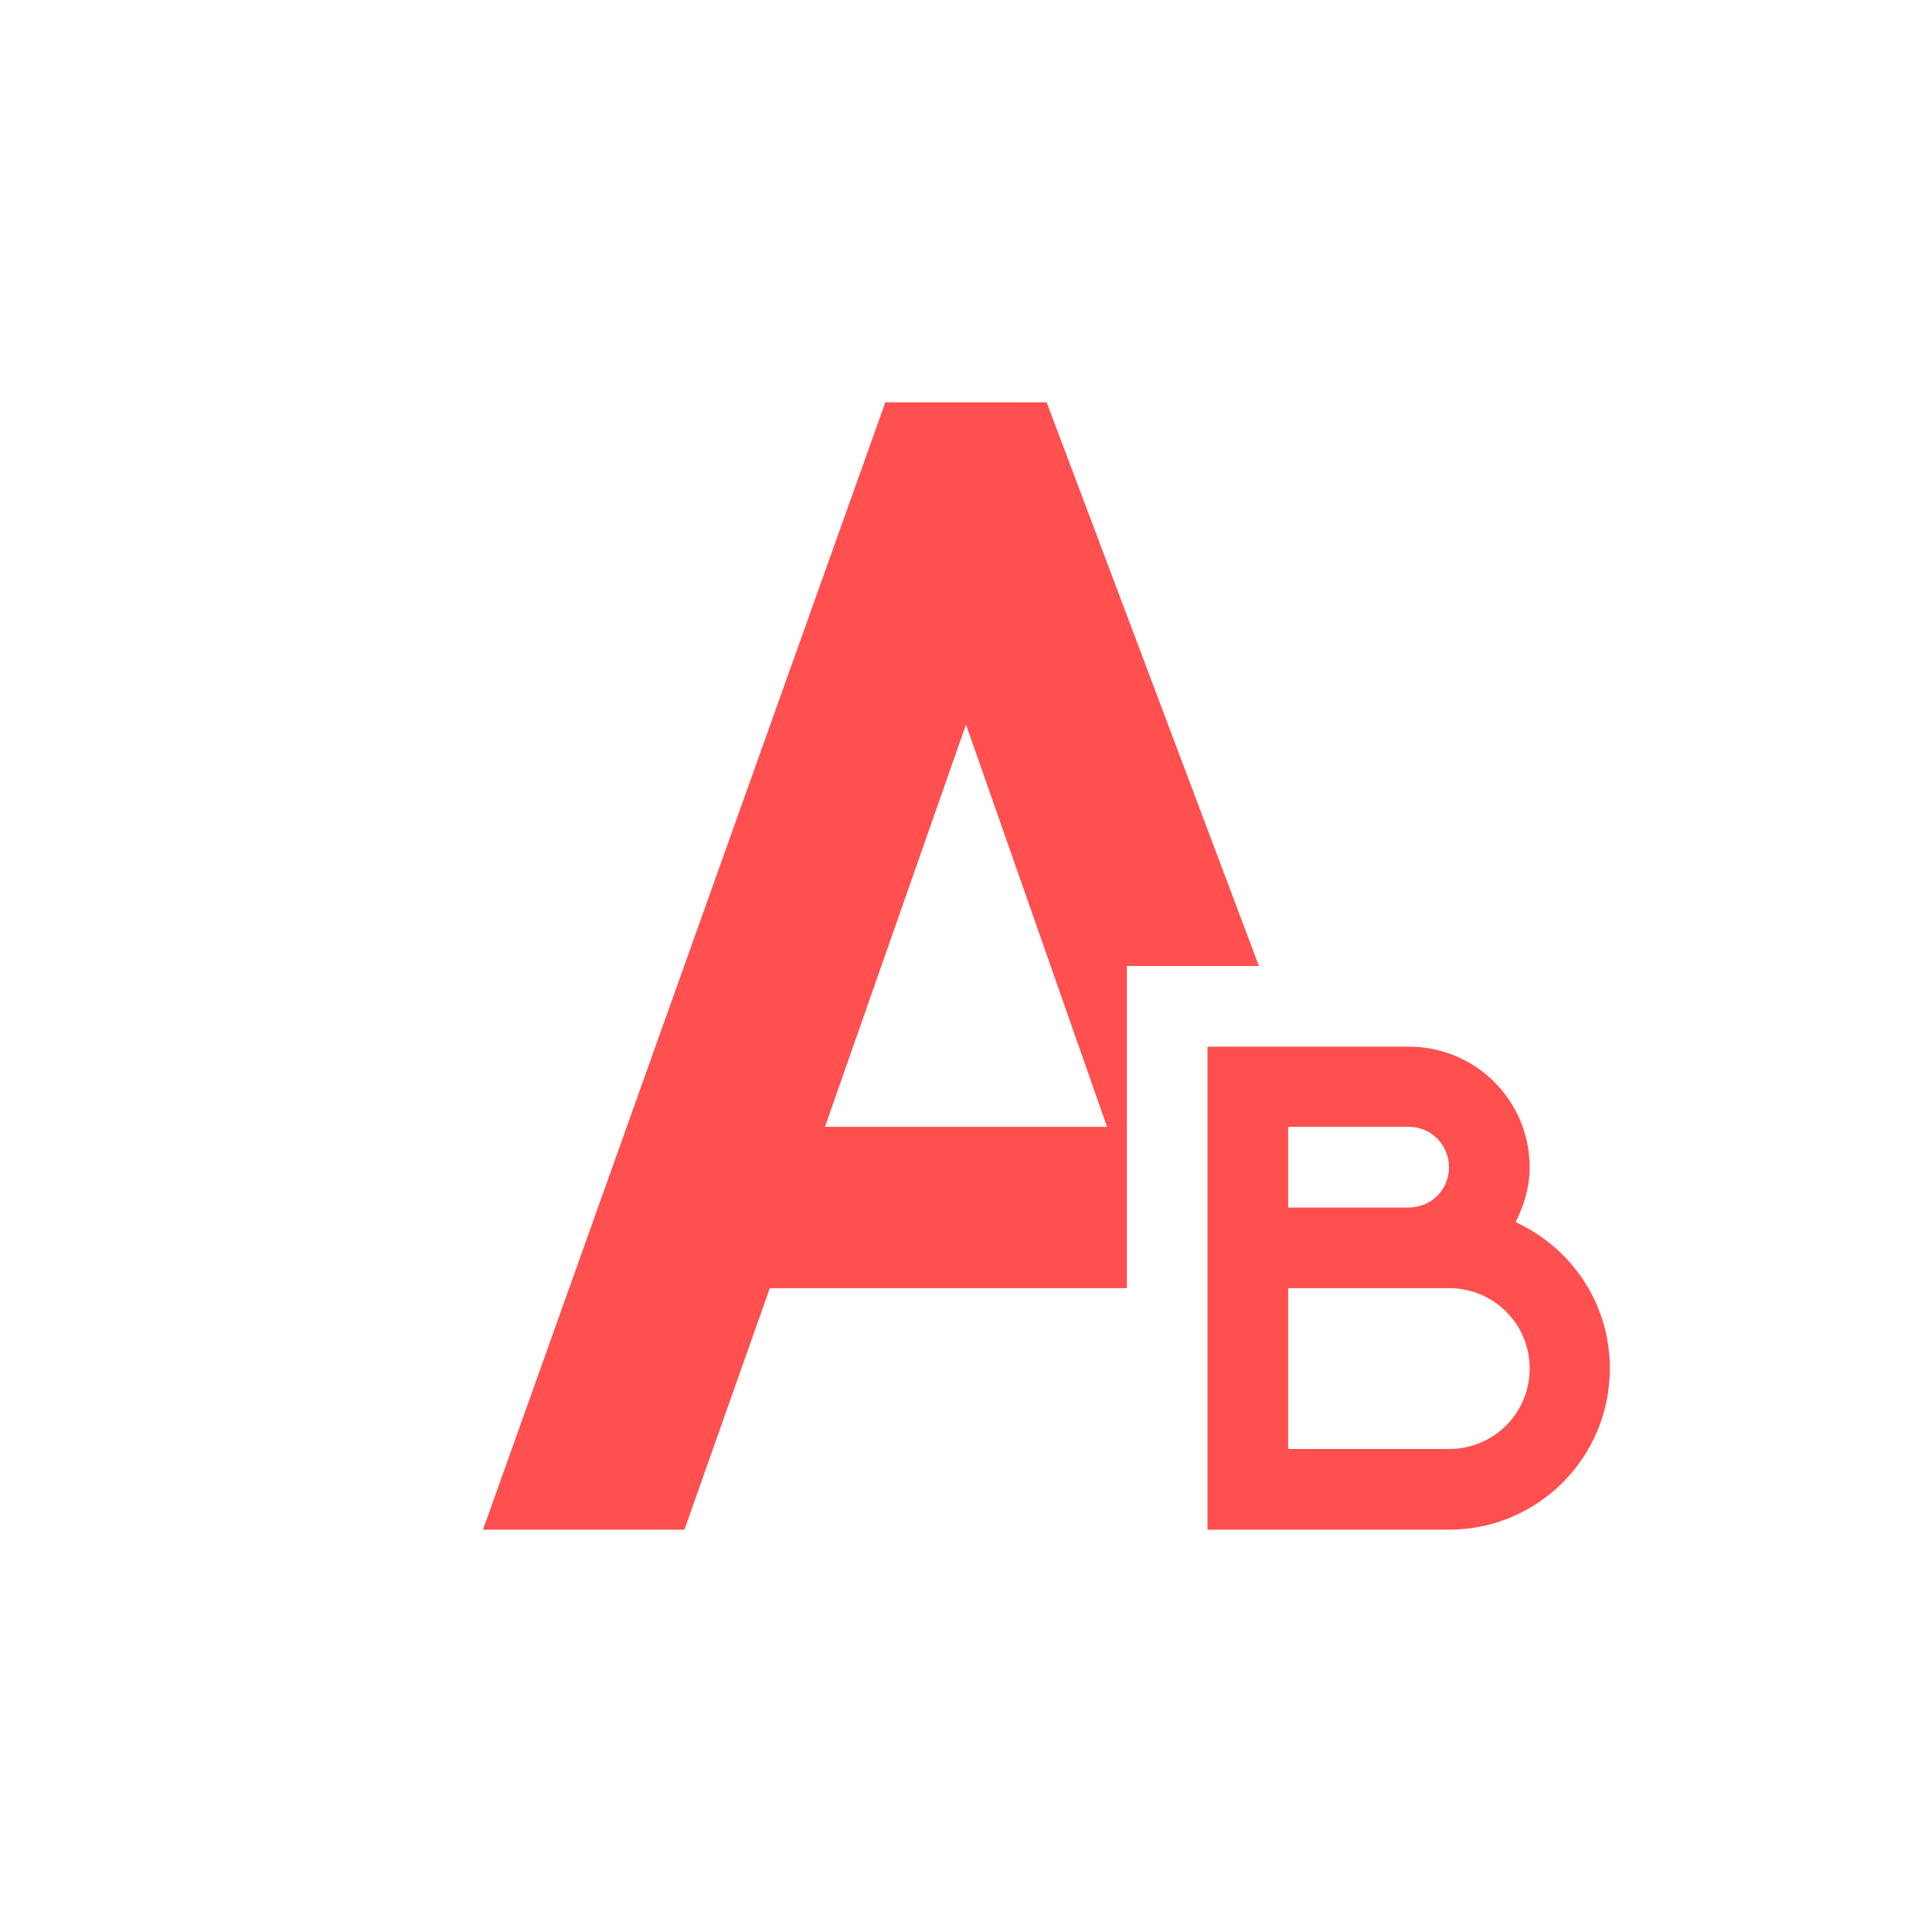 <svg xmlns="http://www.w3.org/2000/svg" xmlns:xlink="http://www.w3.org/1999/xlink" width="16" height="16" viewBox="0 0 16 16" version="1.1">
<g id="surface1">
<path style=" stroke:none;fill-rule:nonzero;fill:rgb(100%,30.98%,30.98%);fill-opacity:1;" d="M 7.332 3.332 L 4 12.668 L 5.668 12.668 L 6.375 10.668 L 9.332 10.668 L 9.332 8 L 10.426 8 L 8.668 3.332 Z M 8 6 L 9.168 9.332 L 6.832 9.332 Z M 10 8.668 L 10 12.668 L 12 12.668 C 12.738 12.668 13.332 12.07 13.332 11.332 C 13.332 10.793 13.012 10.332 12.551 10.121 C 12.621 9.984 12.668 9.832 12.668 9.668 C 12.668 9.113 12.219 8.668 11.668 8.668 Z M 10.668 9.332 L 11.668 9.332 C 11.852 9.332 12 9.48 12 9.668 C 12 9.852 11.852 10 11.668 10 L 10.668 10 Z M 10.668 10.668 L 12 10.668 C 12.371 10.668 12.668 10.965 12.668 11.332 C 12.668 11.703 12.371 12 12 12 L 10.668 12 Z M 10.668 10.668 "/>
</g>
</svg>
